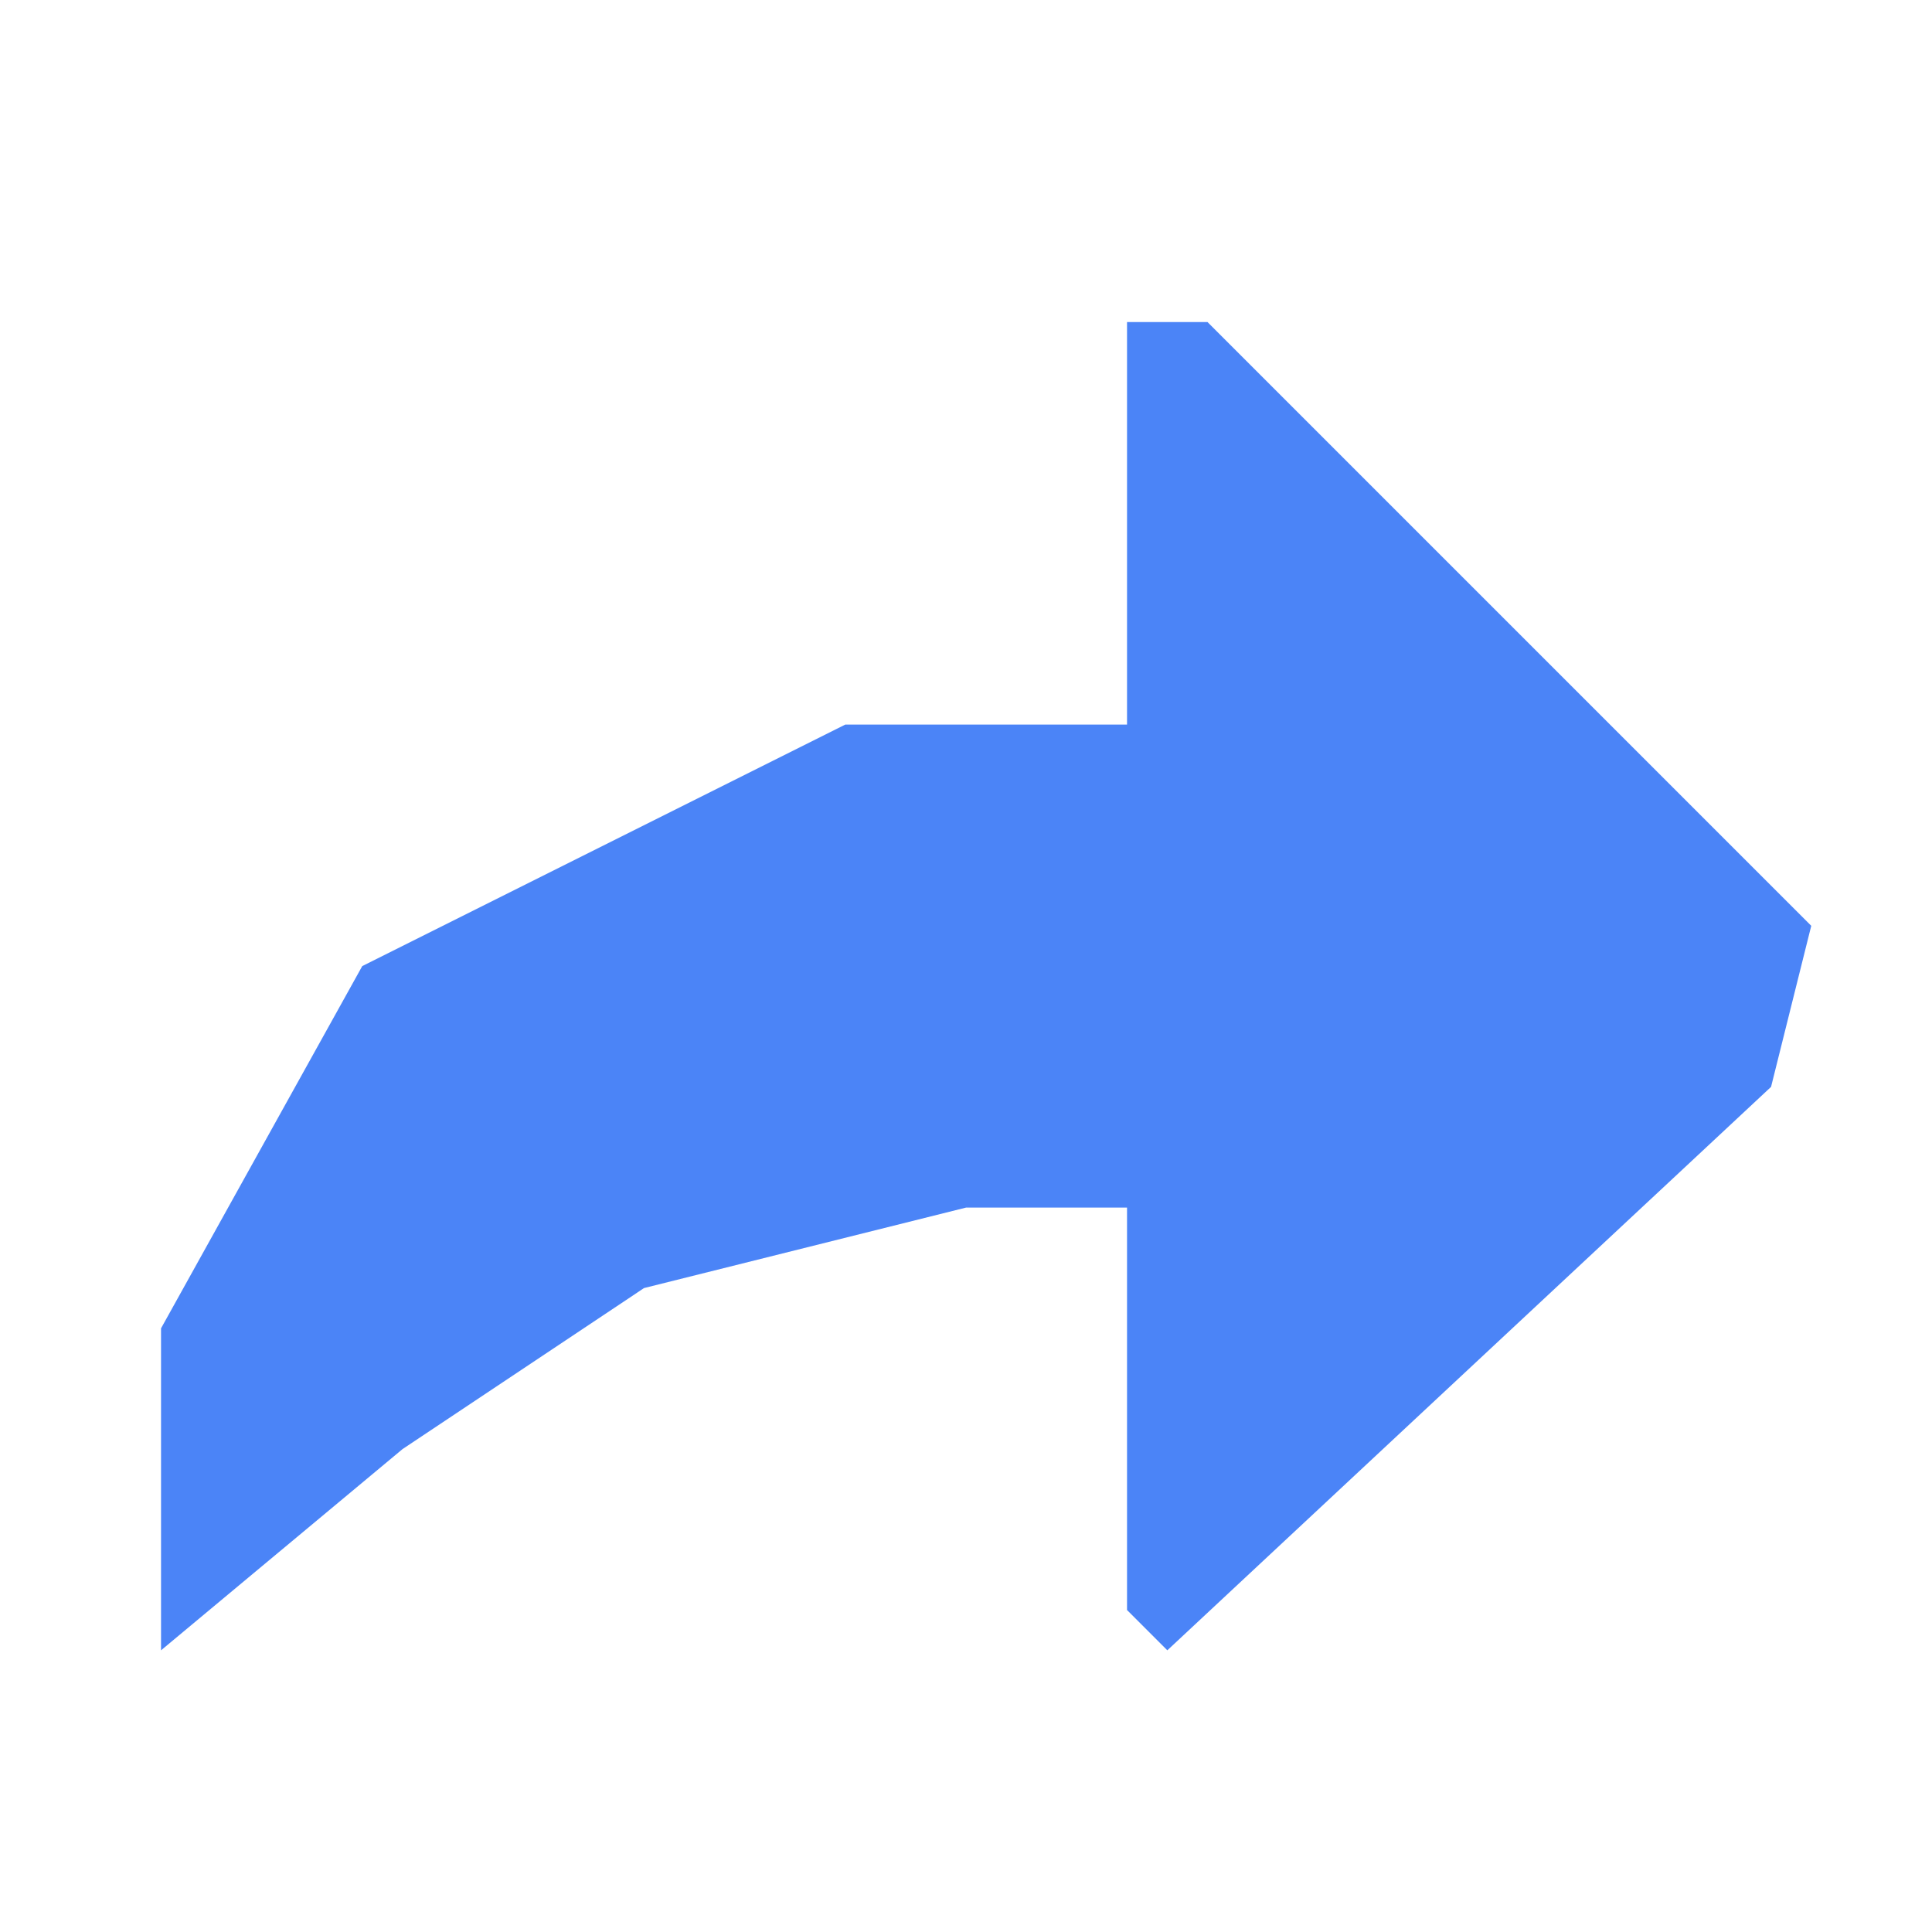 <svg width="20" height="20" viewBox="0 0 20 20" fill="none" xmlns="http://www.w3.org/2000/svg">
<g clip-path="url(#clip0_4938_70459)">
<path d="M1.667 13.751V17.084L4.167 15.001L6.667 13.334L10 12.501H11.667V16.667L12.084 17.084L18.334 11.251L18.75 9.584L12.5 3.334H11.667V7.501H8.75L3.75 10.001L1.667 13.751Z" fill="#4B84F7"/>
</g>
<defs>
<clipPath id="clip0_4938_70459">
<rect width="20" height="20" fill="white"/>
</clipPath>
</defs>
</svg>
